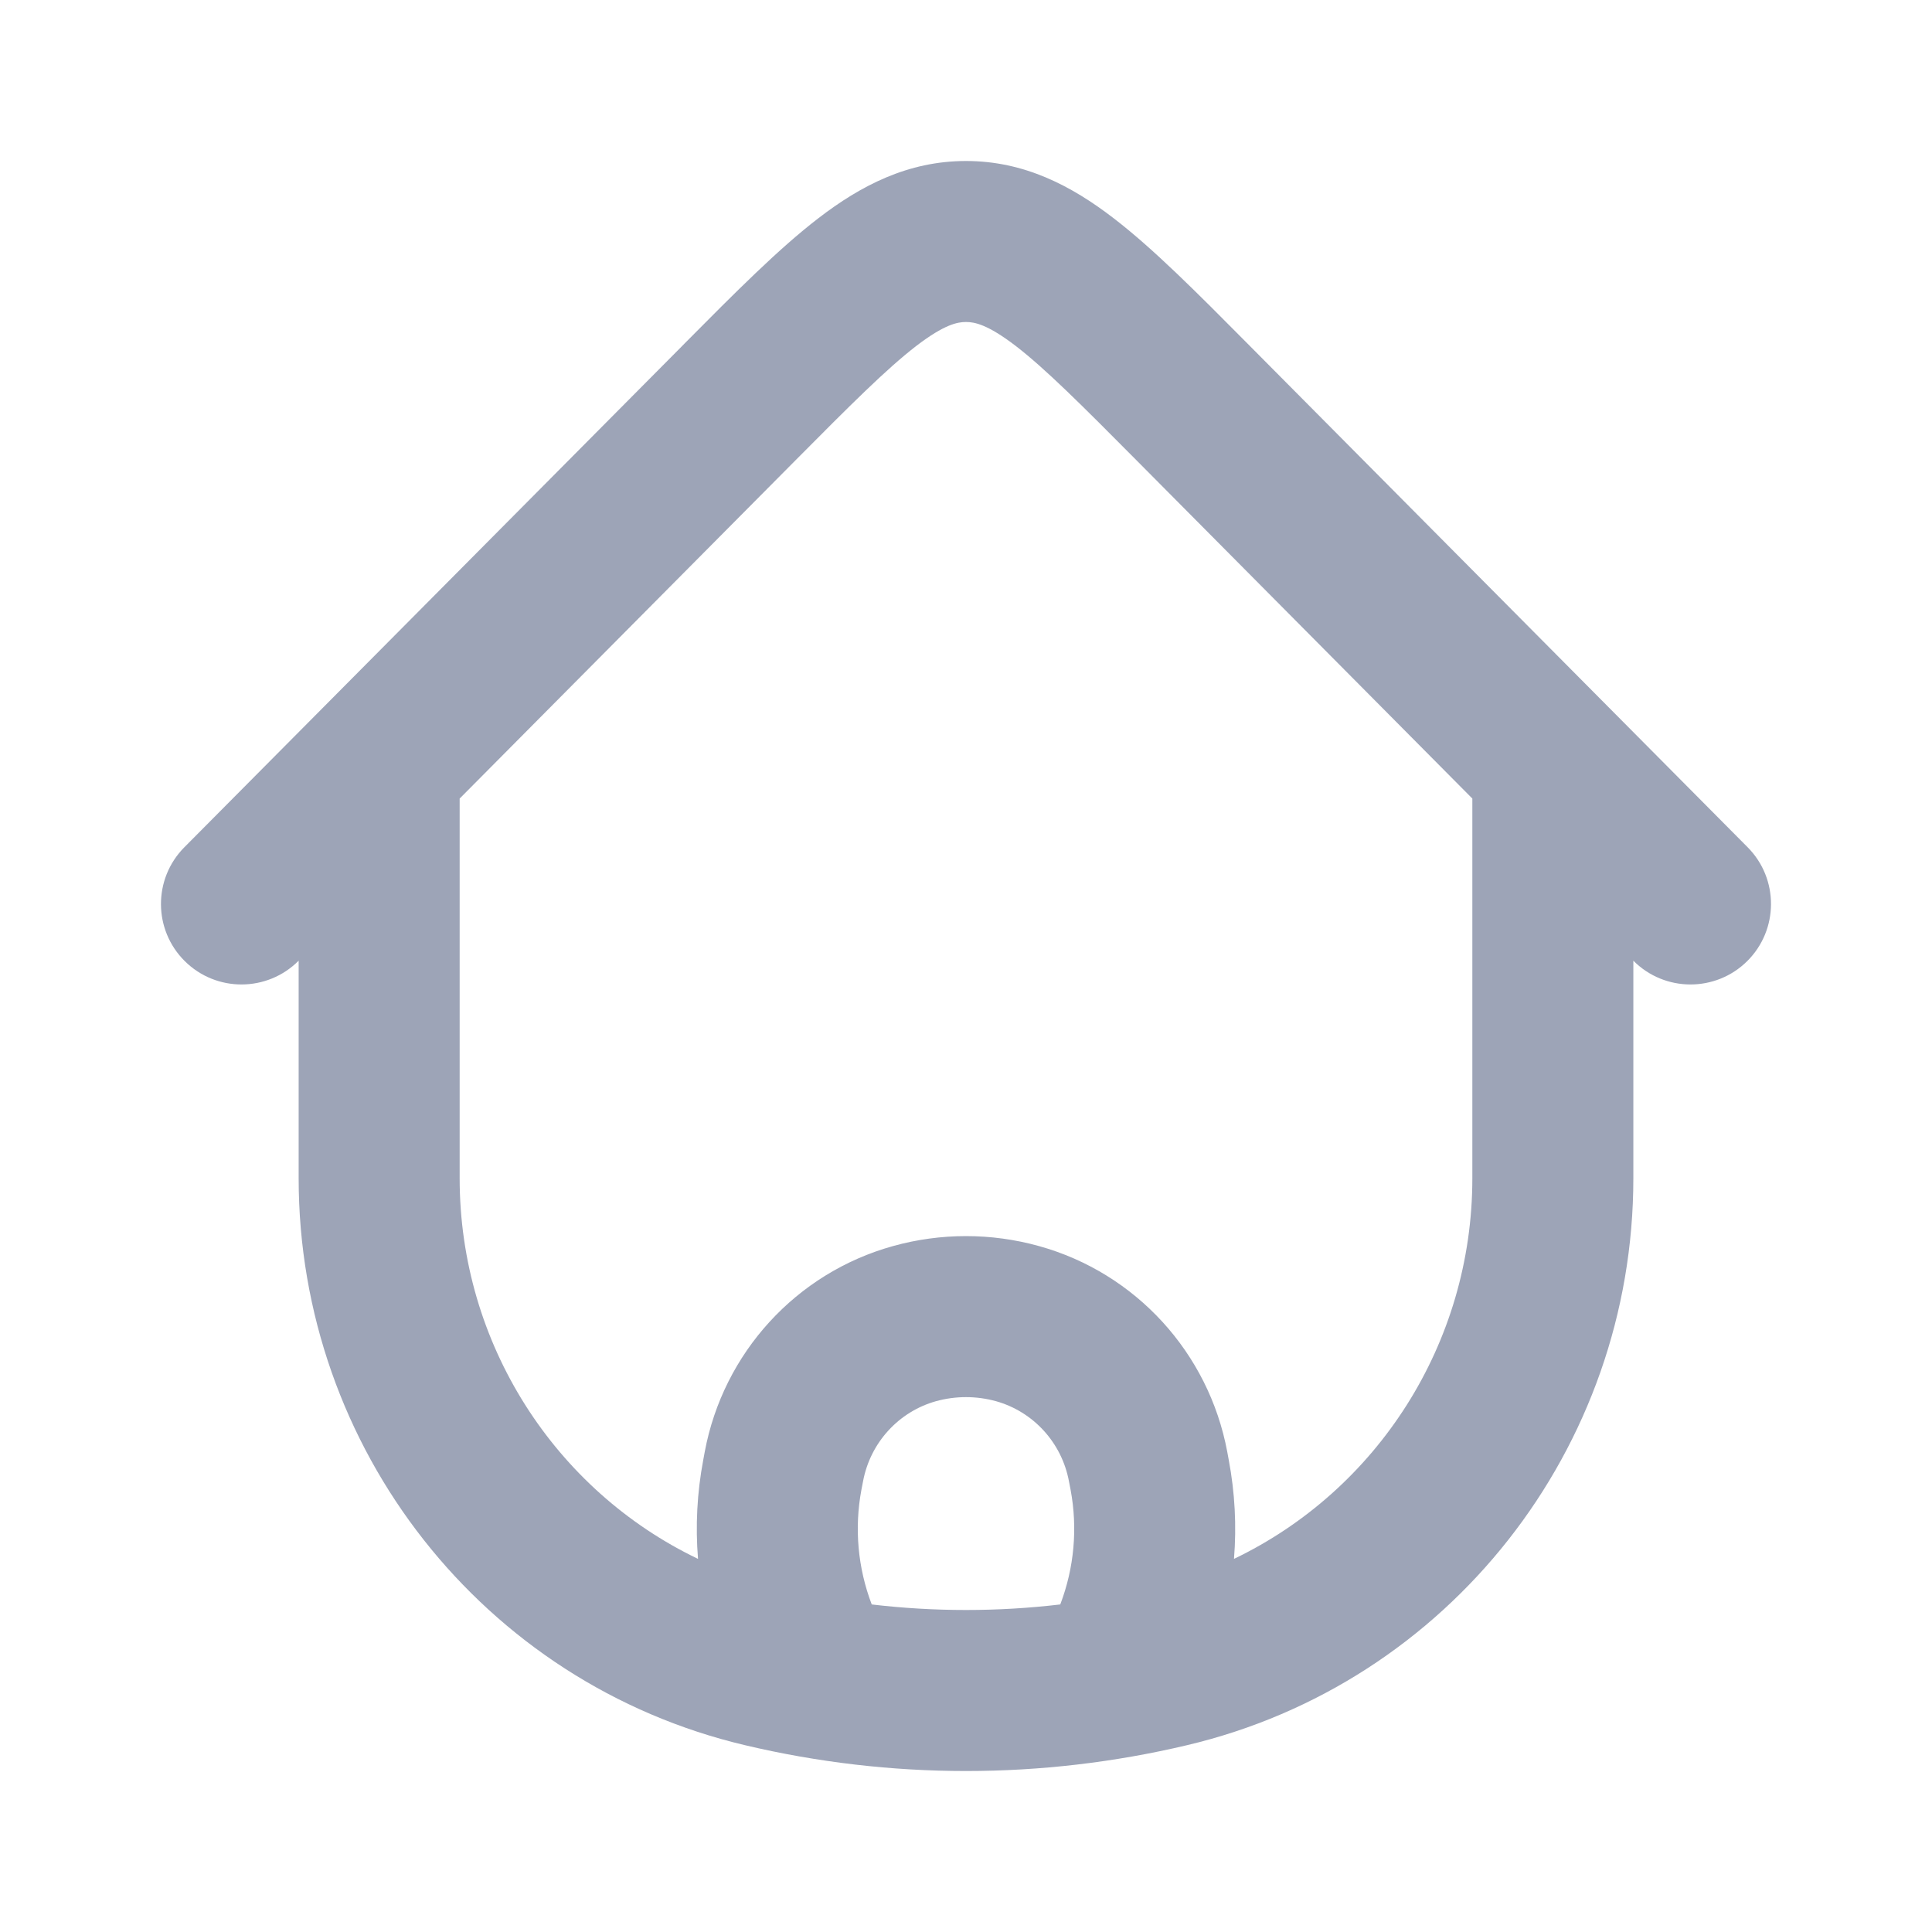 <svg width="24" height="24" viewBox="0 0 24 24" fill="none" xmlns="http://www.w3.org/2000/svg">
<path fill-rule="evenodd" clip-rule="evenodd" d="M11.384 4.296C11.013 4.582 10.568 5.027 9.881 5.719L5.71 9.92V14.637C5.71 16.692 6.894 18.513 8.671 19.365C8.638 18.957 8.659 18.543 8.736 18.136L8.755 18.033C8.985 16.806 9.89 15.813 11.094 15.479C11.687 15.314 12.313 15.314 12.906 15.479C14.11 15.813 15.015 16.806 15.245 18.033L15.264 18.136C15.341 18.543 15.362 18.957 15.329 19.365C17.106 18.513 18.29 16.692 18.29 14.637V9.92L14.119 5.719C13.432 5.027 12.987 4.582 12.616 4.296C12.267 4.029 12.105 4 12 4C11.895 4 11.733 4.029 11.384 4.296ZM20.29 11.934C20.679 12.326 21.313 12.328 21.705 11.939C22.096 11.55 22.099 10.917 21.71 10.525L15.492 4.263C14.865 3.631 14.325 3.088 13.834 2.711C13.309 2.307 12.723 2 12 2C11.277 2 10.691 2.307 10.166 2.711C9.675 3.088 9.135 3.631 8.508 4.263C8.493 4.278 8.478 4.294 8.462 4.31L2.29 10.525C1.901 10.917 1.903 11.55 2.295 11.939C2.687 12.328 3.32 12.326 3.71 11.934L3.71 14.637C3.71 17.991 6.003 20.912 9.257 21.68C11.061 22.107 12.939 22.107 14.743 21.68C17.997 20.912 20.29 17.991 20.29 14.637V11.934ZM13.171 19.931C13.344 19.478 13.389 18.984 13.299 18.505L13.279 18.402C13.189 17.919 12.834 17.535 12.372 17.406C12.128 17.339 11.872 17.339 11.628 17.406C11.166 17.535 10.811 17.919 10.721 18.402L10.701 18.505C10.611 18.984 10.656 19.478 10.829 19.931C11.607 20.023 12.393 20.023 13.171 19.931Z" fill="#9DA4B7"/>
</svg>

